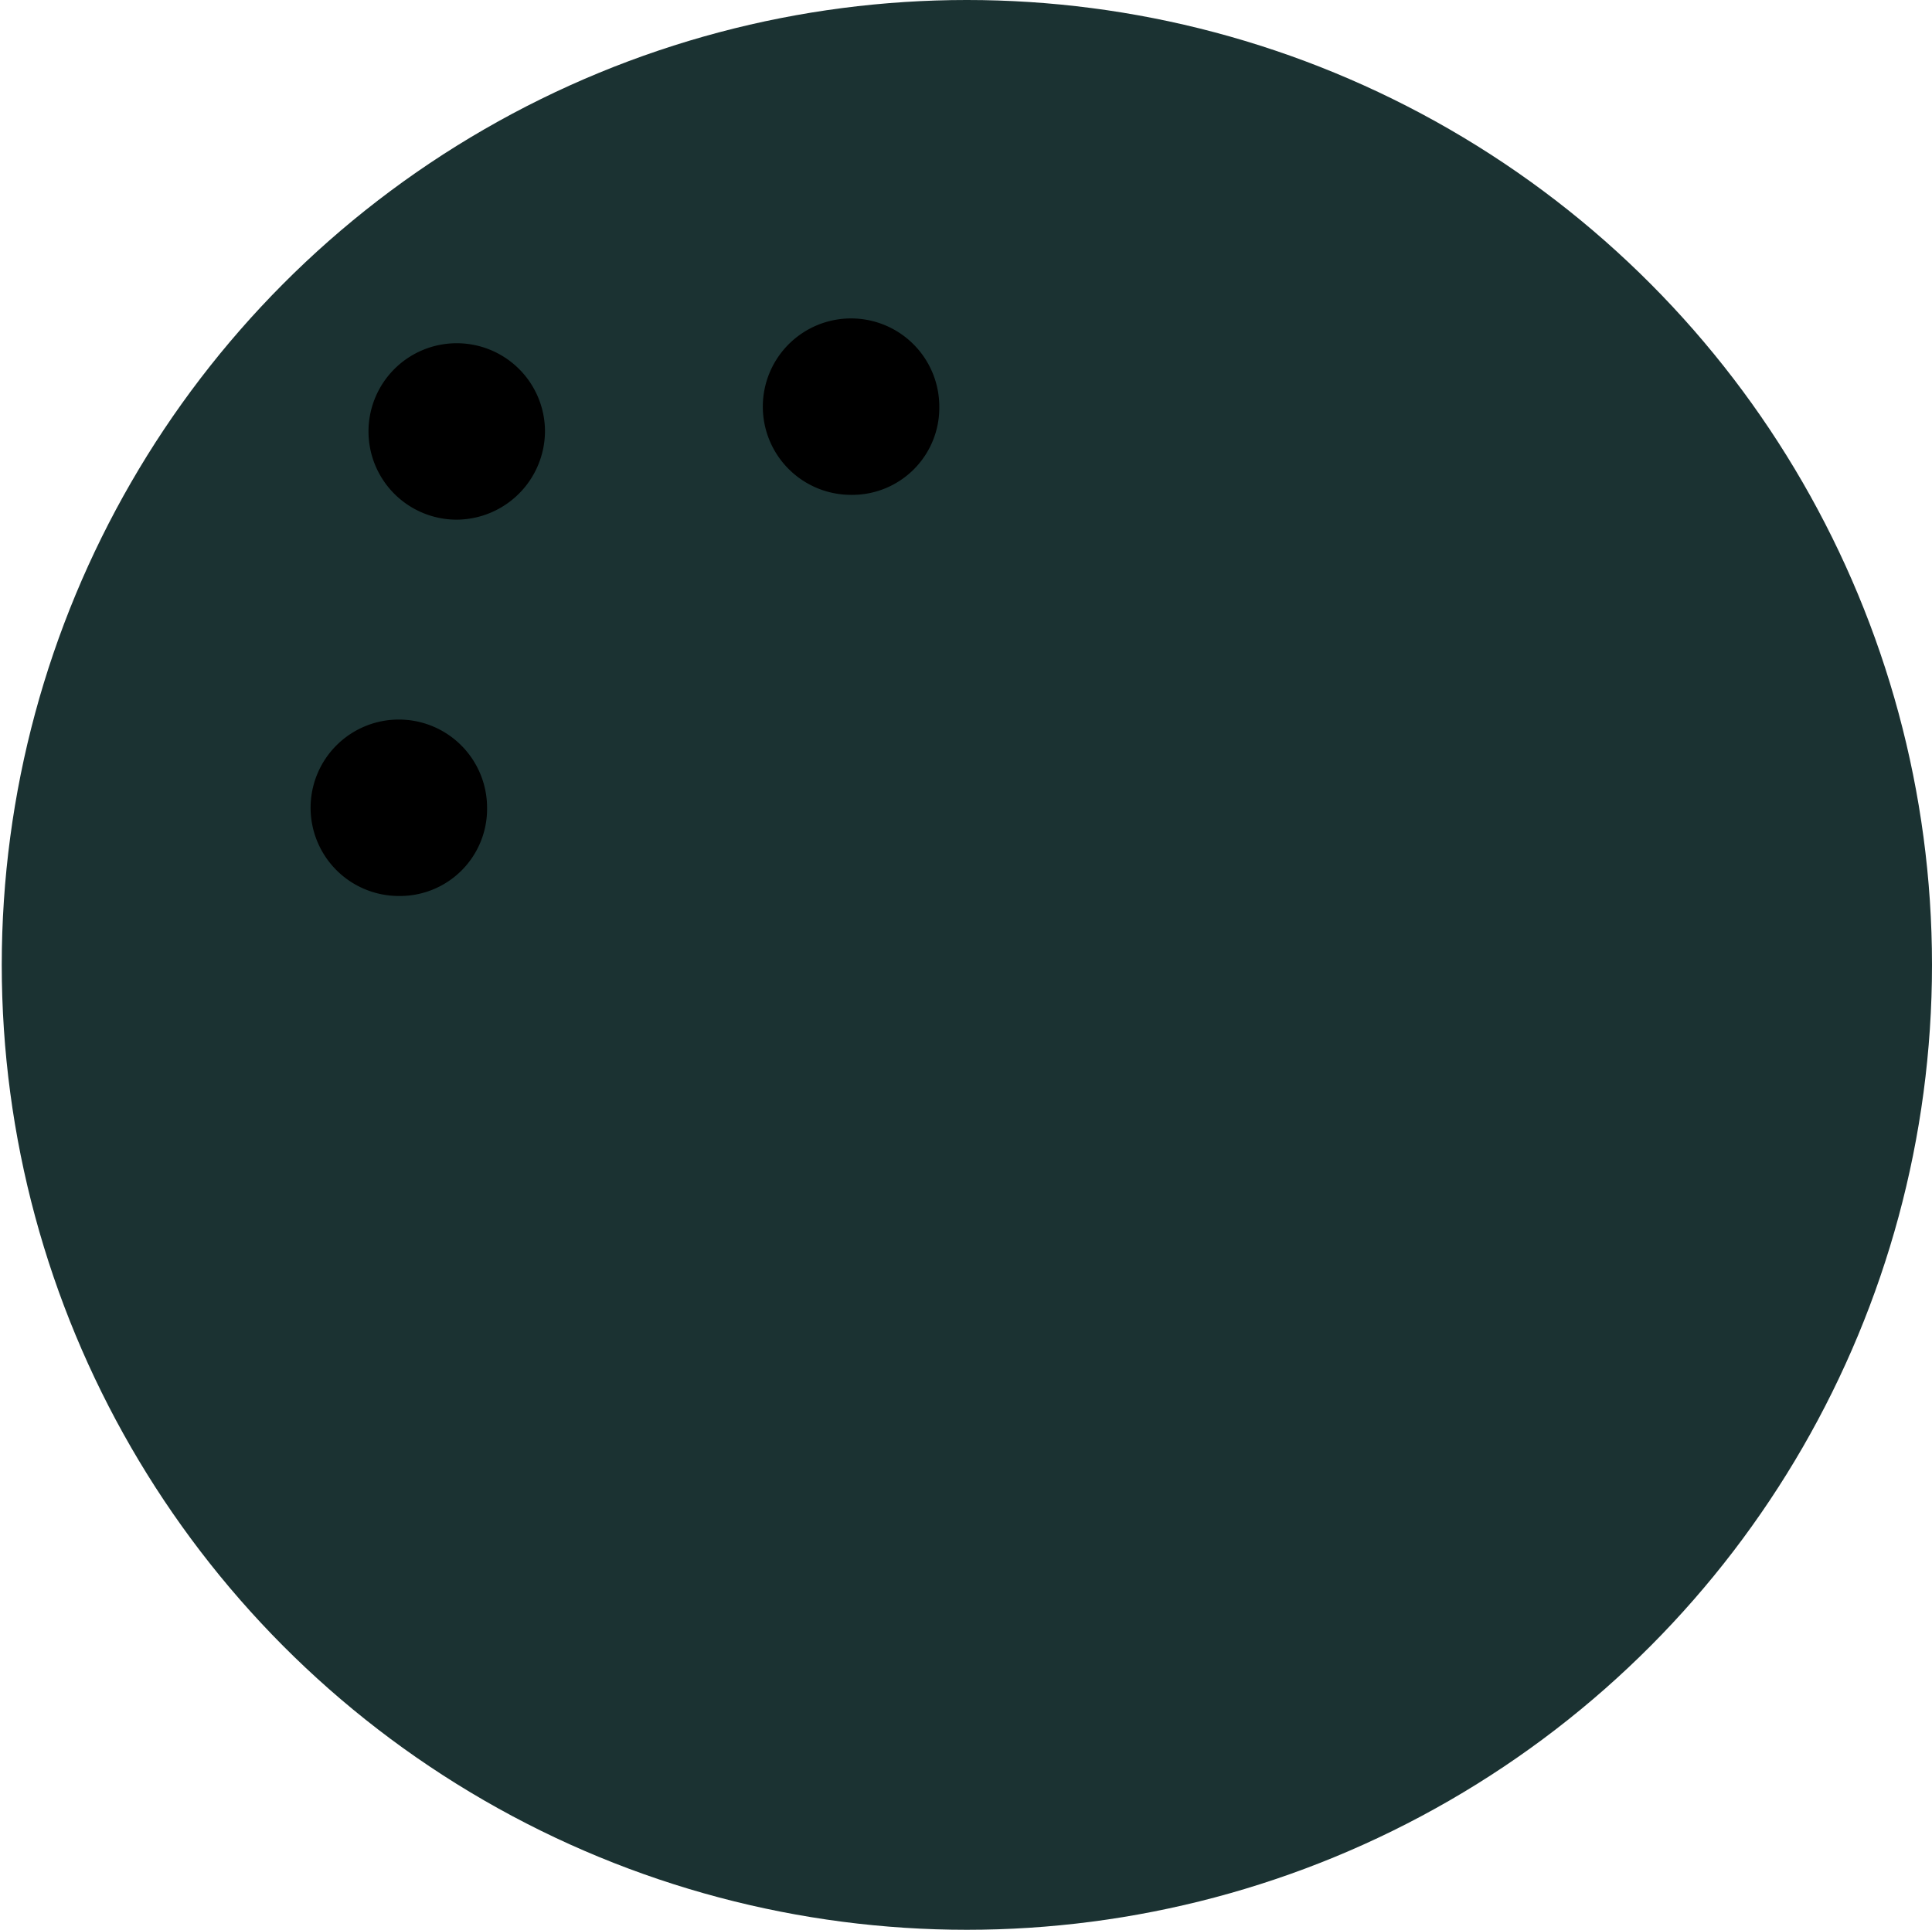 <svg xmlns="http://www.w3.org/2000/svg" width="220.5" height="220.3" viewBox="0 0 220.5 220.3">
  <g id="Group_673" data-name="Group 673" transform="translate(254 -2432.7)">
    <g id="Group_671" data-name="Group 671" transform="translate(-703.3 -213)">
      <g id="Group_667" data-name="Group 667" transform="translate(449.5 2645.7)">
        <circle id="Ellipse_77" data-name="Ellipse 77" cx="110.15" cy="110.15" r="110.15" transform="translate(0 0)" fill="#1b3232"/>
      </g>
      <g id="Group_668" data-name="Group 668" transform="translate(536.361 2682.05)">
        <path id="Path_649" data-name="Path 649" d="M241.842,245.871a10.071,10.071,0,1,0-10.071,10.071A9.942,9.942,0,0,0,241.842,245.871Z" transform="translate(-221.7 -235.8)"/>
      </g>
      <g id="Group_669" data-name="Group 669" transform="translate(484.748 2727.841)">
        <path id="Path_650" data-name="Path 650" d="M209.042,274.971a10.071,10.071,0,1,0-10.071,10.071A9.942,9.942,0,0,0,209.042,274.971Z" transform="translate(-188.9 -264.9)"/>
      </g>
      <g id="Group_670" data-name="Group 670" transform="translate(491.357 2684.882)">
        <path id="Path_651" data-name="Path 651" d="M213.242,247.671a10.071,10.071,0,1,0-10.071,10.071A10.141,10.141,0,0,0,213.242,247.671Z" transform="translate(-193.1 -237.6)"/>
      </g>
    </g>
    <rect id="Rectangle_395" data-name="Rectangle 395" width="220" height="220" transform="translate(-254 2433)" fill="none"/>
  </g>
</svg>
